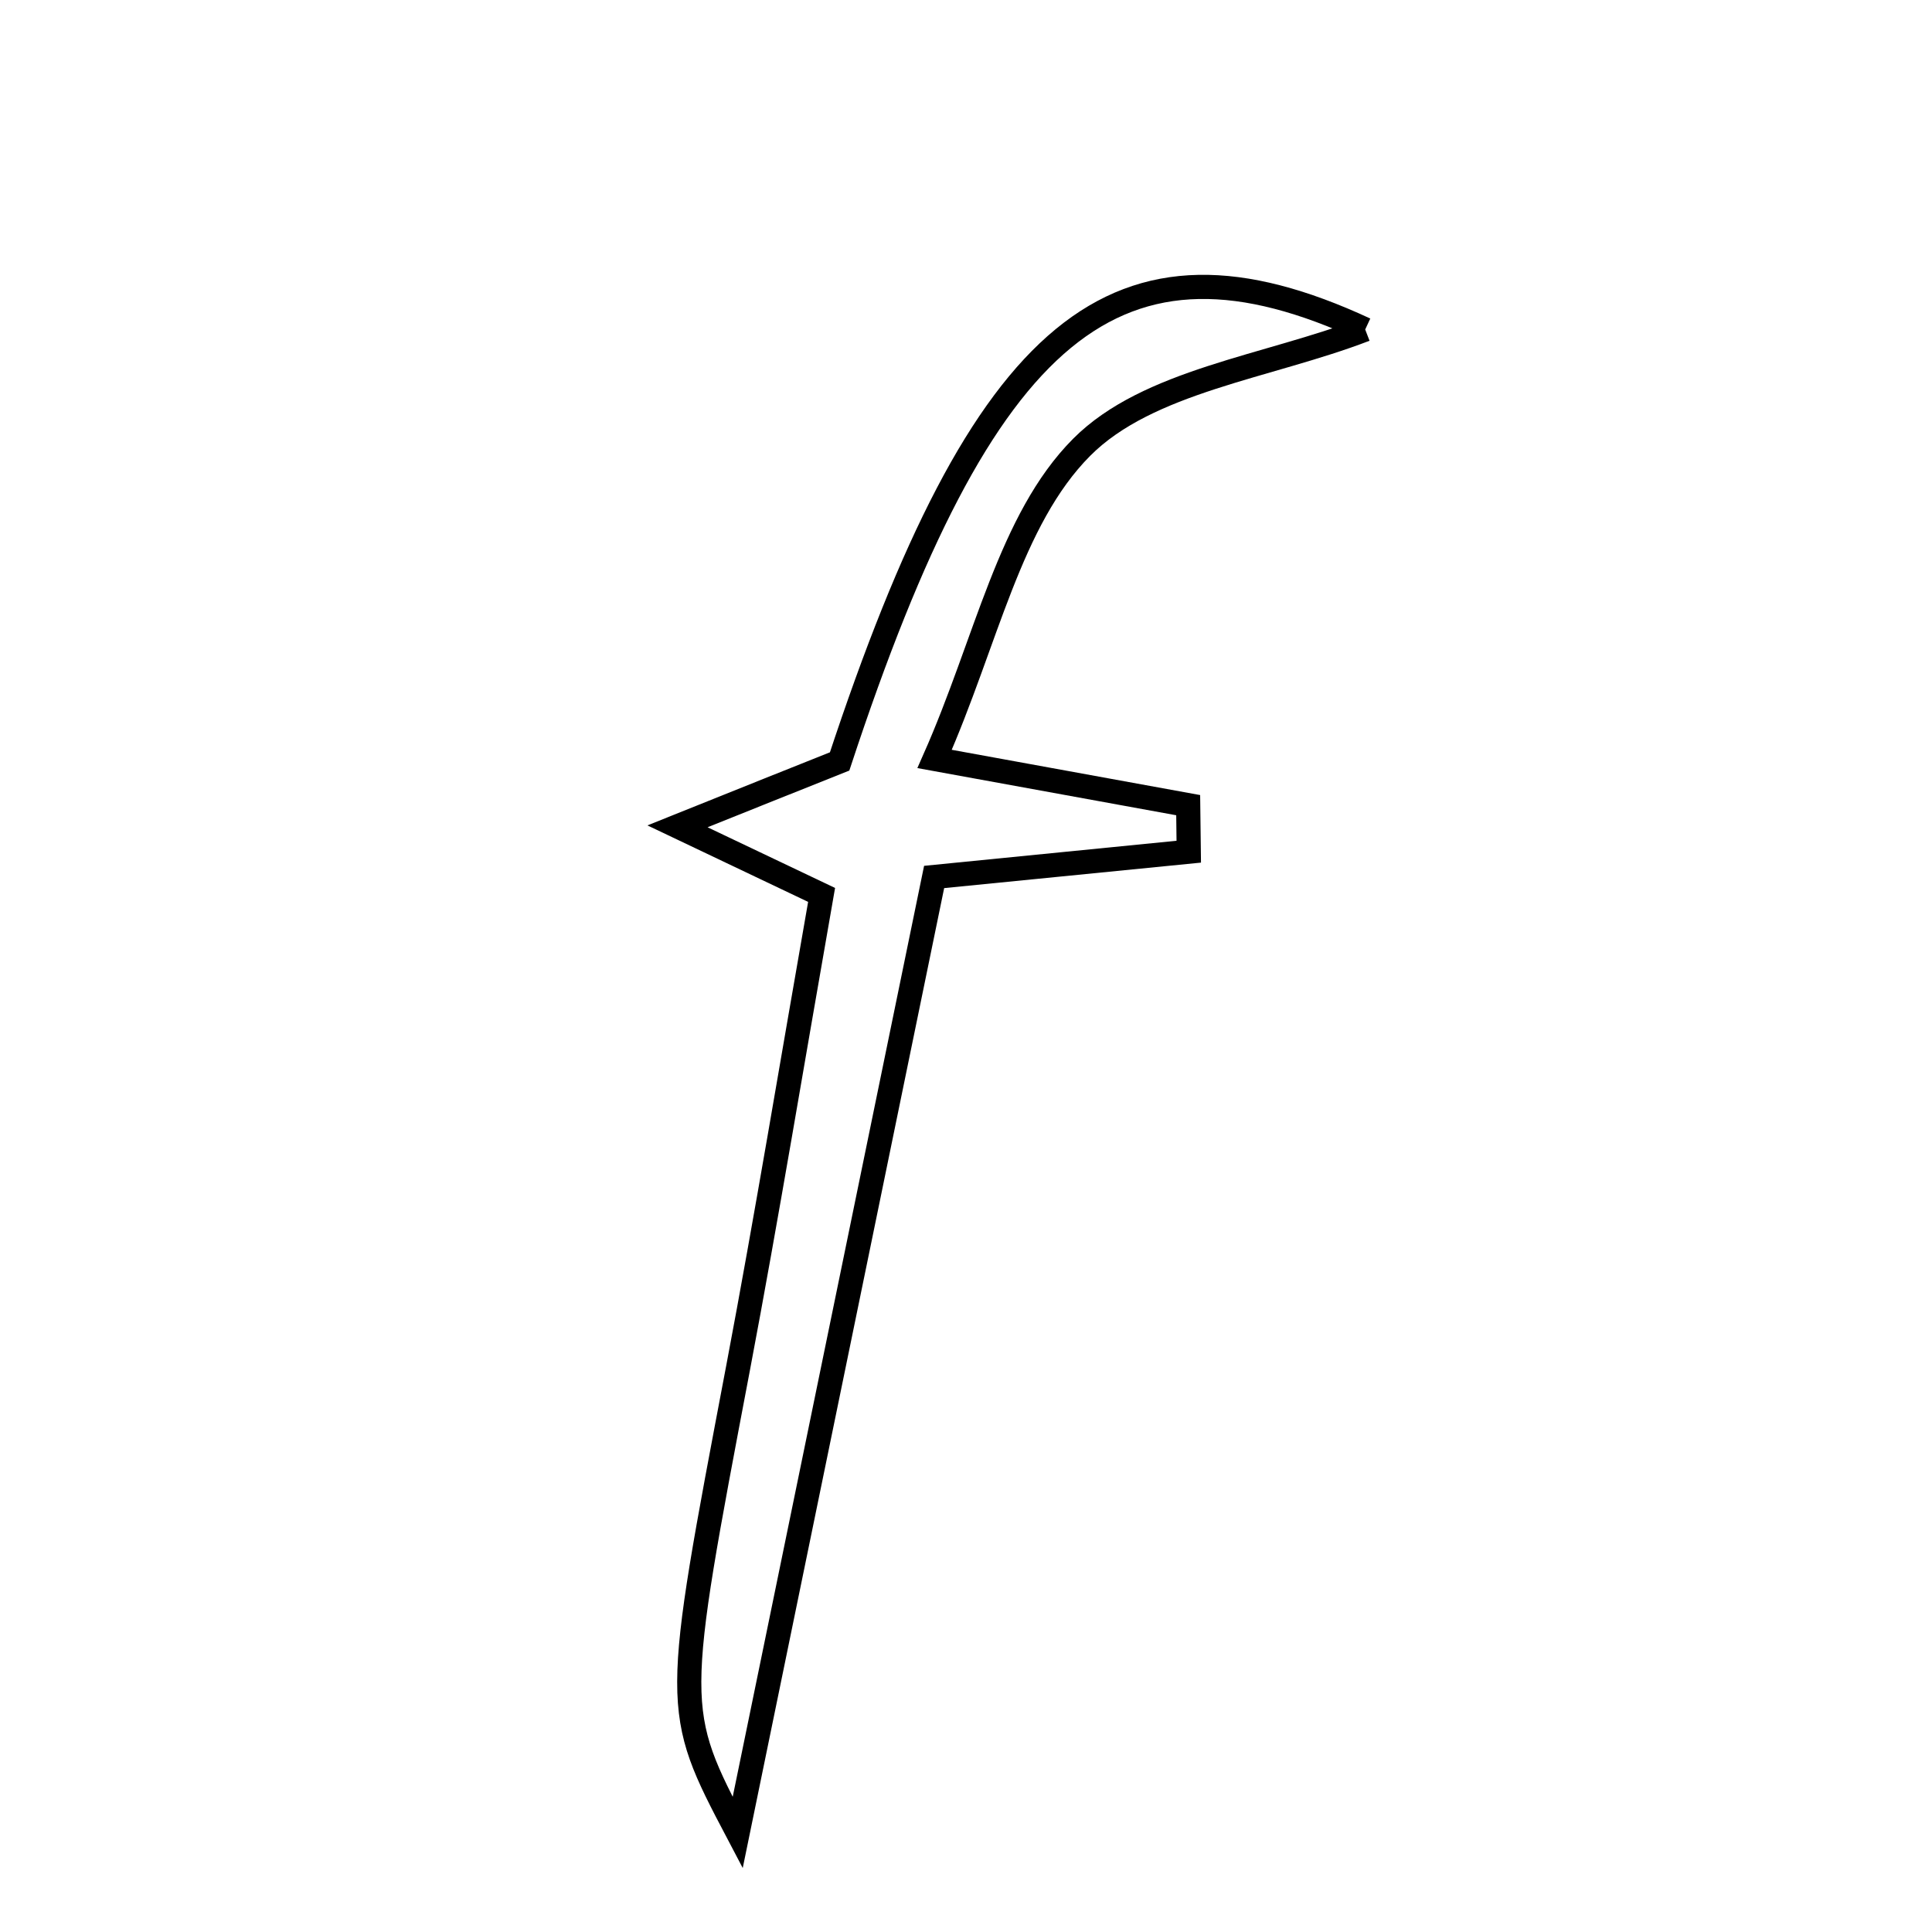 <svg xmlns="http://www.w3.org/2000/svg" viewBox="0.0 0.0 24.0 24.0" height="200px" width="200px"><path fill="none" stroke="black" stroke-width=".3" stroke-opacity="1.0"  filling="0" d="M16.959 4.093 C15.745 4.56 14.261 4.729 13.437 5.556 C12.54 6.457 12.256 7.969 11.61 9.428 C12.892 9.662 13.826 9.832 14.76 10.002 C14.762 10.194 14.764 10.387 14.767 10.58 C13.805 10.675 12.843 10.771 11.604 10.894 C10.832 14.647 10.043 18.484 9.164 22.764 C8.356 21.228 8.365 21.229 9.17 16.986 C9.526 15.106 9.837 13.218 10.206 11.117 C9.669 10.862 9.227 10.651 8.416 10.265 C9.297 9.911 9.863 9.685 10.43 9.459 C12.219 4.034 13.876 2.661 16.959 4.093"></path></svg>